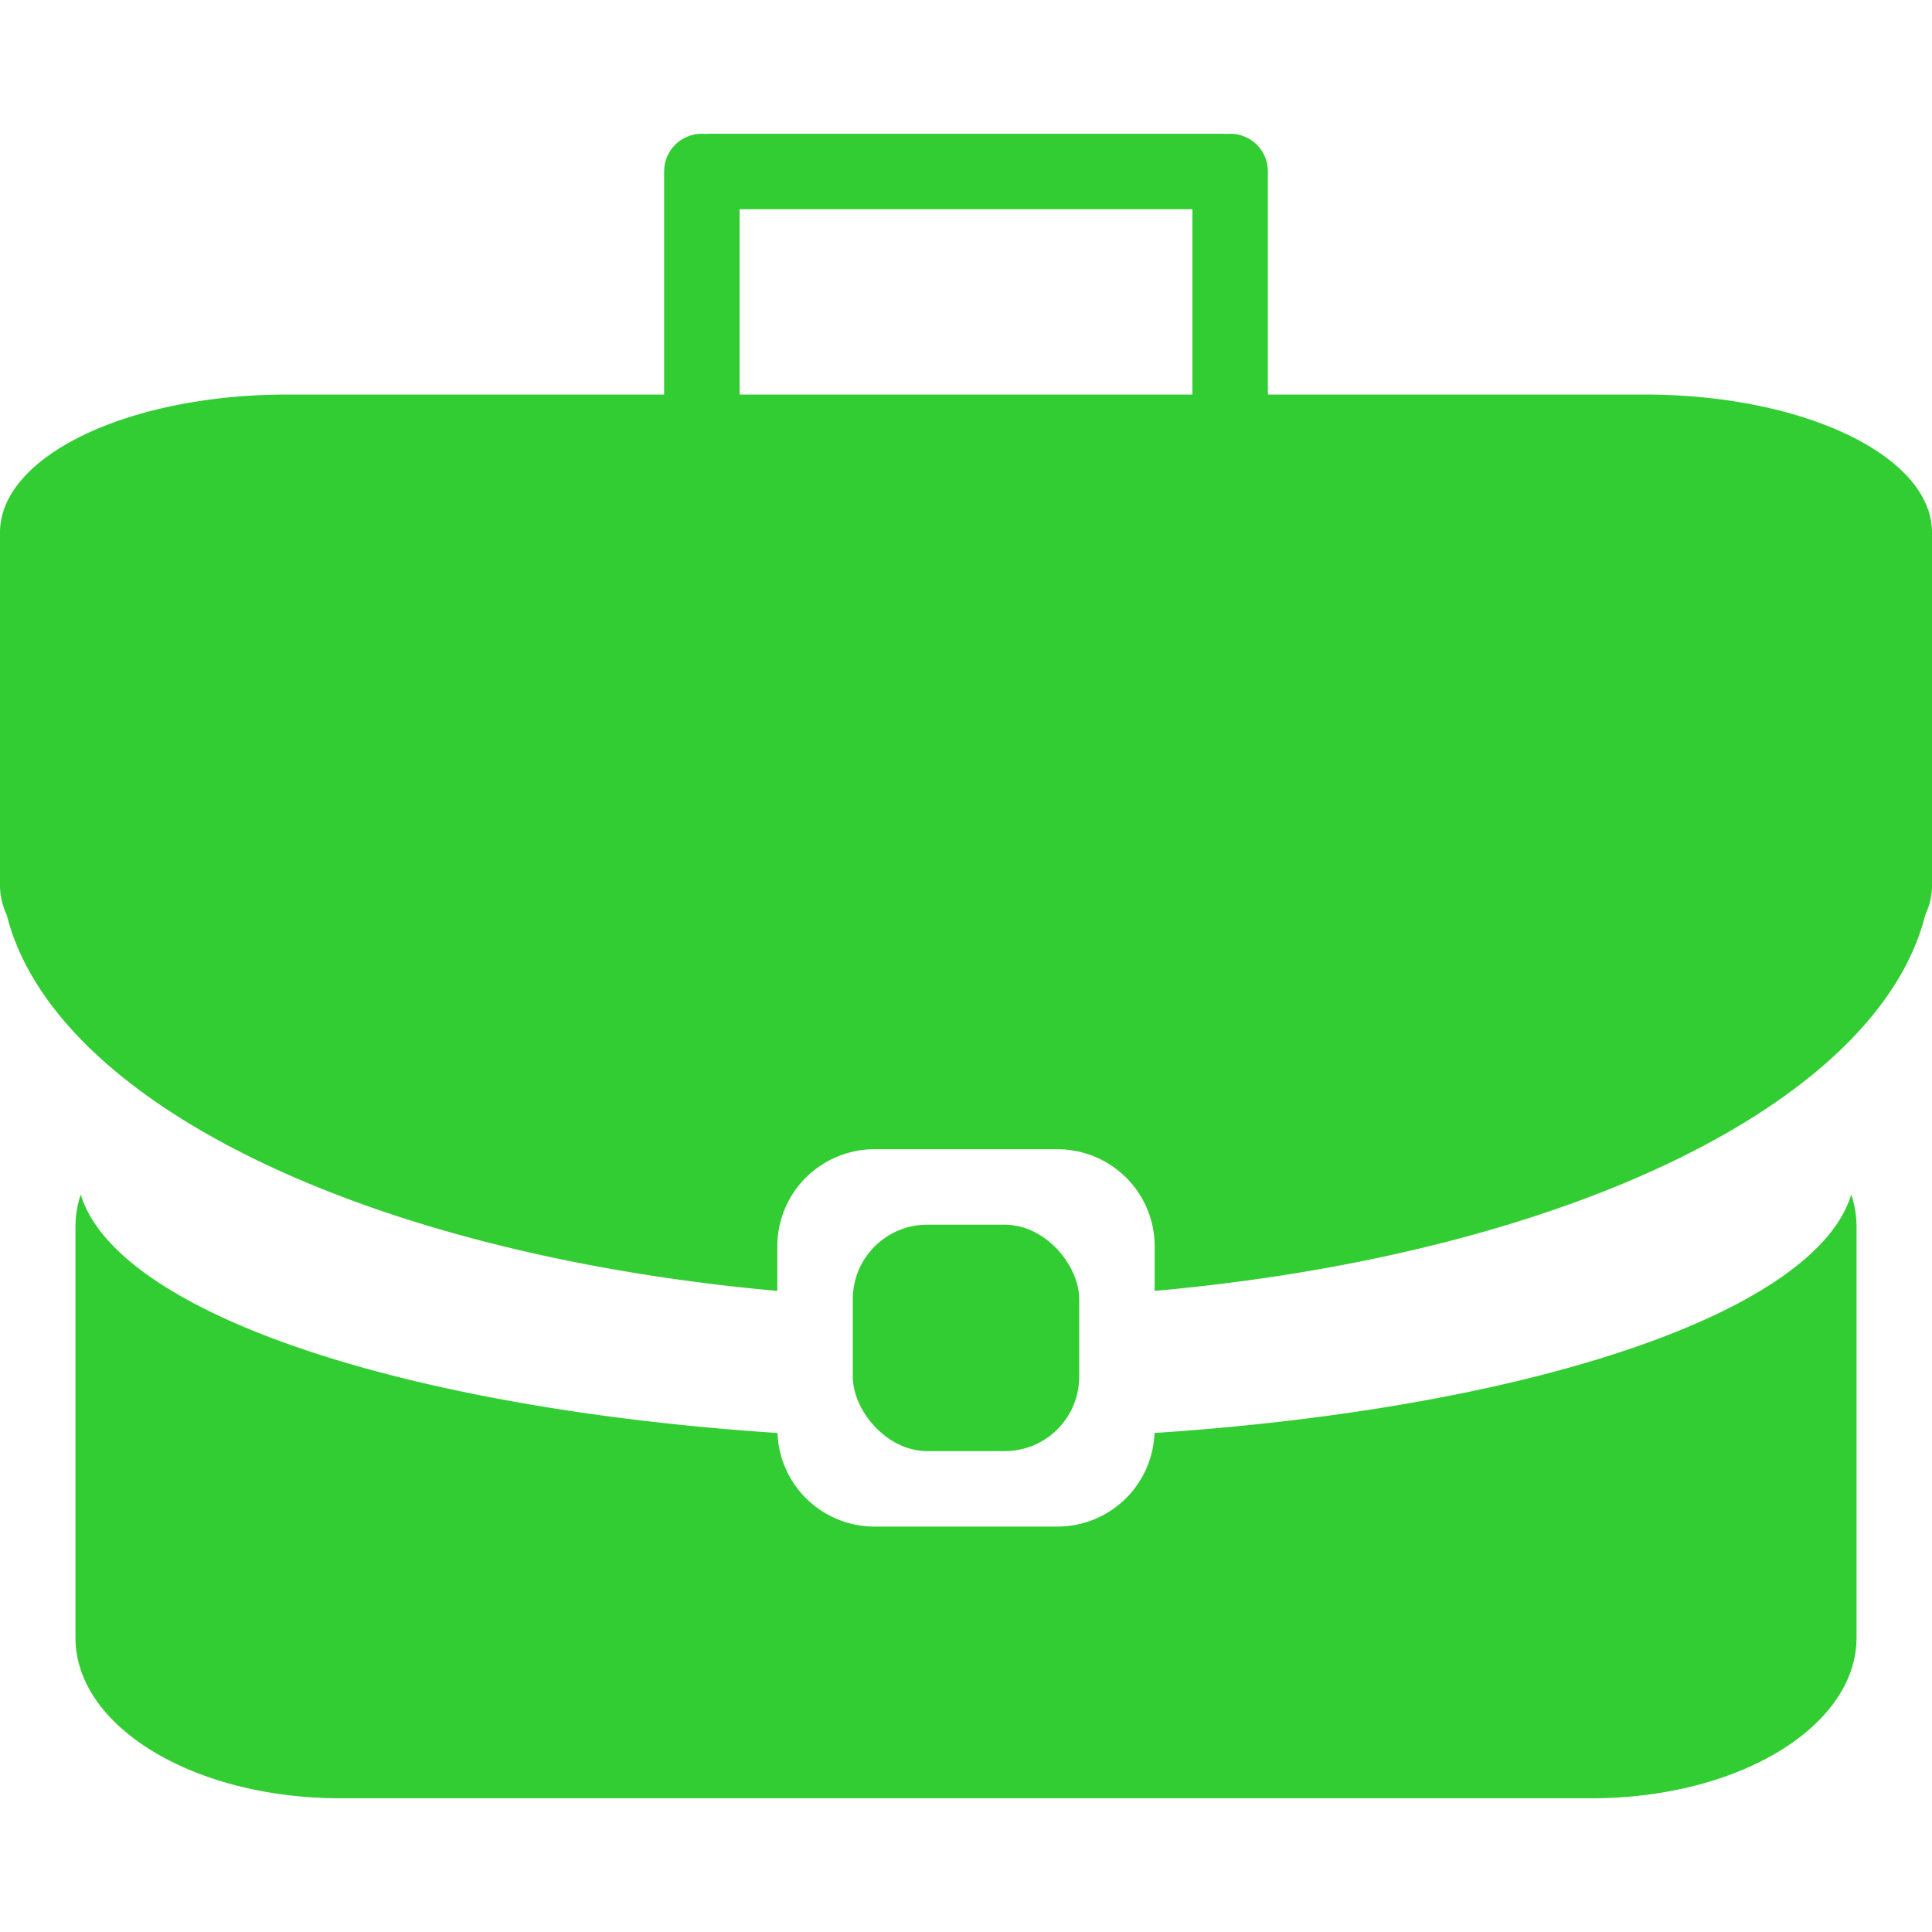 <?xml version="1.0" encoding="UTF-8" standalone="no"?>
<!-- Created with Inkscape (http://www.inkscape.org/) -->

<svg
   width="800"
   height="800"
   viewBox="0 0 800 800"
   version="1.1"
   id="svg5"
   inkscape:version="1.2.1 (9c6d41e410, 2022-07-14)"
   sodipodi:docname="experiences.svg"
   xmlns:inkscape="http://www.inkscape.org/namespaces/inkscape"
   xmlns:sodipodi="http://sodipodi.sourceforge.net/DTD/sodipodi-0.dtd"
   xmlns="http://www.w3.org/2000/svg"
   xmlns:svg="http://www.w3.org/2000/svg"
   xmlns:rdf="http://www.w3.org/1999/02/22-rdf-syntax-ns#"
   xmlns:cc="http://creativecommons.org/ns#"
   xmlns:dc="http://purl.org/dc/elements/1.1/">
  <title
     id="title849">Briefcase</title>
  <sodipodi:namedview
     id="namedview7"
     pagecolor="#505050"
     bordercolor="#ffffff"
     borderopacity="1"
     inkscape:pageshadow="0"
     inkscape:pageopacity="0"
     inkscape:pagecheckerboard="1"
     inkscape:document-units="px"
     showgrid="false"
     units="px"
     width="800px"
     inkscape:snap-bbox="false"
     inkscape:snap-bbox-midpoints="true"
     inkscape:bbox-nodes="true"
     inkscape:bbox-paths="true"
     showguides="true"
     inkscape:snap-global="true"
     inkscape:guide-bbox="true"
     inkscape:zoom="0.31955275"
     inkscape:cx="644.651"
     inkscape:cy="729.14409"
     inkscape:window-width="1366"
     inkscape:window-height="739"
     inkscape:window-x="0"
     inkscape:window-y="0"
     inkscape:window-maximized="1"
     inkscape:current-layer="layer1"
     inkscape:snap-bbox-edge-midpoints="true"
     inkscape:snap-object-midpoints="true"
     inkscape:snap-page="true"
     inkscape:showpageshadow="0"
     inkscape:deskcolor="#505050" />
  <defs
     id="defs2" />
  <g
     inkscape:label="Main"
     inkscape:groupmode="layer"
     id="layer1">
    <g
       id="g845"
       inkscape:label="Briefcase"
       transform="matrix(0.625,0,0,0.625,0,-4.6874999e-6)"
       style="fill:#32cd32;fill-opacity:1">
      <path
         id="rect846"
         style="fill:#32cd32;fill-opacity:1;stroke-width:92.427"
         d="M 53.496,791.396 C 51.214,798.269 50,805.382 50,812.674 v 272.293 c 0,58.962 78.272,106.43 175.498,106.43 H 1054.502 c 97.226,0 175.498,-47.468 175.498,-106.43 V 812.674 c 0,-7.292 -1.214,-14.405 -3.496,-21.277 a 590,178.293 0 0 1 -461.627,158 c -1.283,34.549 -29.508,62 -64.471,62 h -120.812 c -34.962,0 -63.188,-27.451 -64.471,-62 a 590,178.293 0 0 1 -461.627,-158 z"
         inkscape:label="bottom" />
      <rect
         style="display:inline;fill:#32cd32;fill-opacity:1;stroke-width:18.324"
         id="rect846-3-6-7"
         width="150"
         height="150"
         x="565"
         y="811.396"
         rx="49.313"
         ry="49.313"
         inkscape:label="buckle" />
      <path
         id="rect2356"
         style="fill:#32cd32;fill-opacity:1;stroke-width:55.286"
         d="m 465,88.604 c -13.85,0 -25,11.15 -25,25 v 150 c 0,13.85 11.15,25 25,25 13.85,0 25,-11.15 25,-25 v -125 h 300 v 125 c 0,13.85 11.15,25 25,25 13.85,0 25,-11.15 25,-25 v -150 c 0,-13.85 -11.15,-25 -25,-25 -0.847,0 -1.683,0.045 -2.508,0.127 -1.009,-0.082 -2.032,-0.127 -3.068,-0.127 H 470.576 c -1.036,0 -2.059,0.045 -3.068,0.127 -0.825,-0.082 -1.661,-0.127 -2.508,-0.127 z"
         inkscape:label="handle" />
      <path
         id="rect846-3"
         style="fill:#32cd32;fill-opacity:1;stroke-width:89.216"
         d="M 190.371,261.396 C 84.905,261.396 0,302.167 0,352.811 V 575 586.689 c 0,6.797 1.639,13.395 4.543,19.762 A 640,286.396 0 0 0 515,855.256 v -29.43 c 0,-35.694 28.809,-64.43 64.594,-64.43 h 120.812 c 35.785,0 64.594,28.736 64.594,64.43 v 29.43 a 640,286.396 0 0 0 510.457,-248.805 c 2.904,-6.367 4.543,-12.964 4.543,-19.762 V 575 352.811 c 0,-50.643 -84.905,-91.414 -190.371,-91.414 z"
         inkscape:label="top" />
    </g>
  </g>
</svg>
